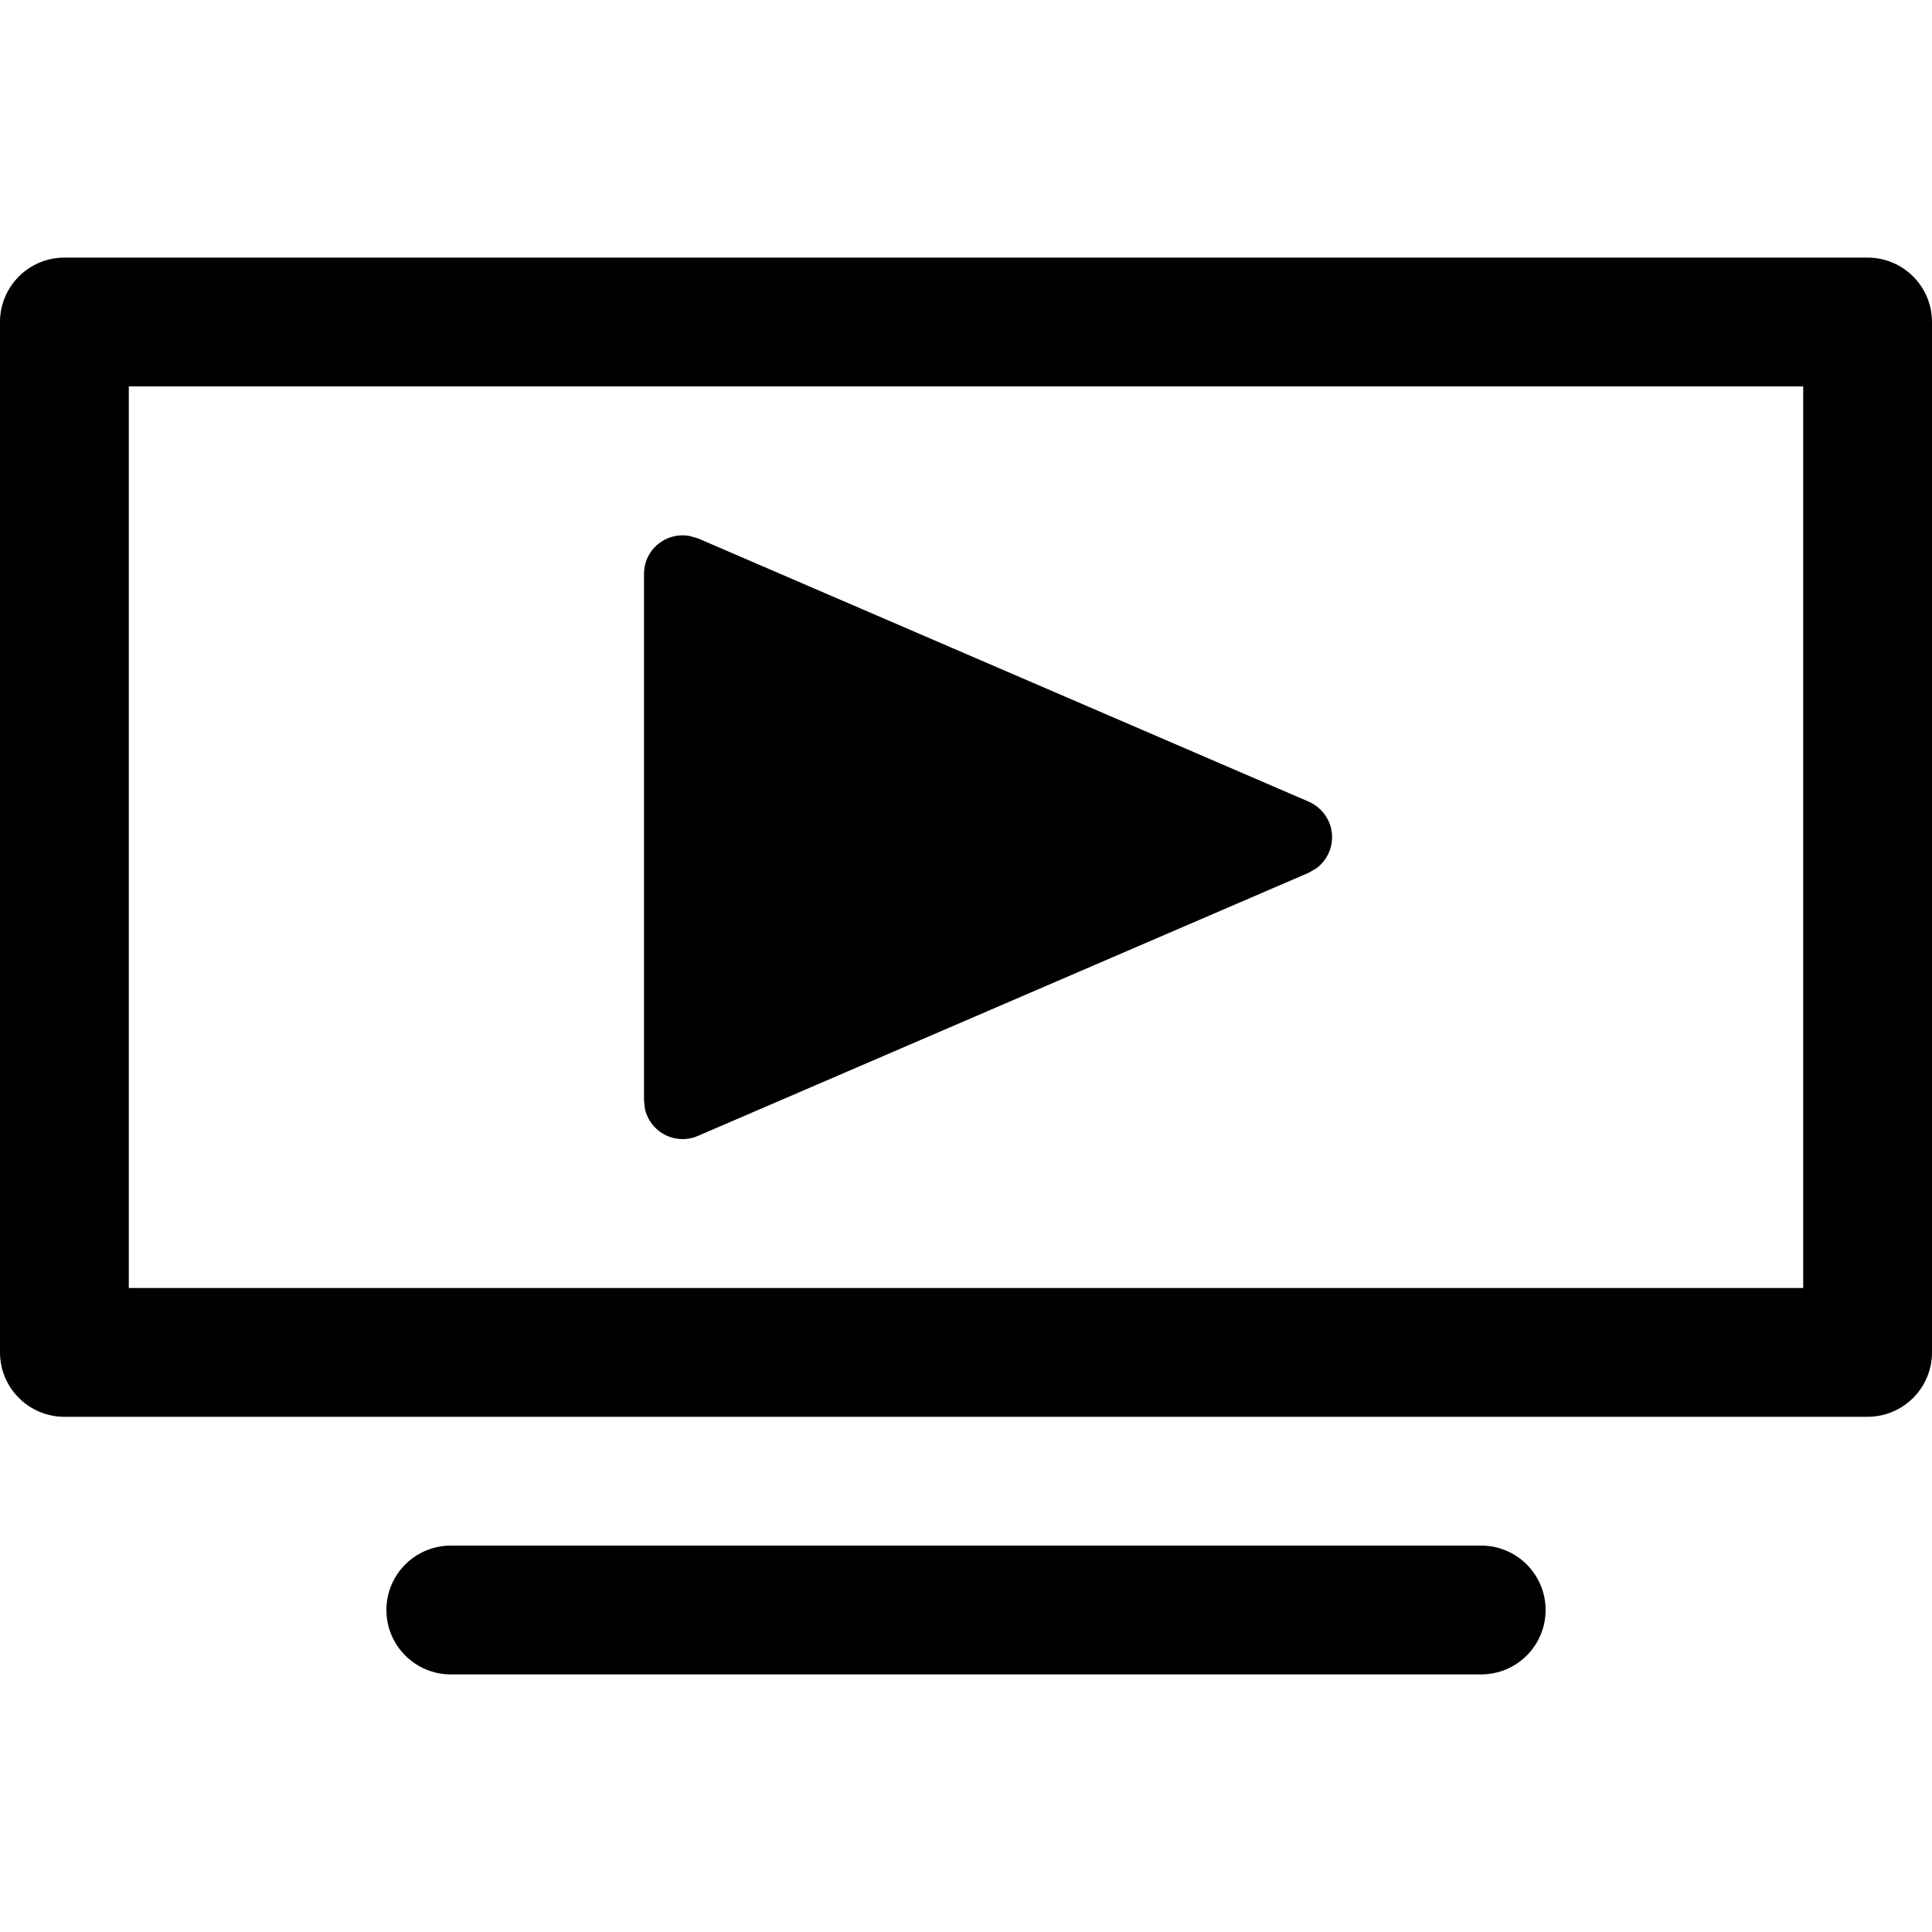 <?xml version="1.0" encoding="utf-8"?>
<svg width="15px" height="15px" viewBox="0 0 15 15" version="1.1" xmlns:xlink="http://www.w3.org/1999/xlink" xmlns="http://www.w3.org/2000/svg">
  <defs>
    <rect width="15" height="15" id="artboard_1" />
    <clipPath id="clip_1">
      <use xlink:href="#artboard_1" clip-rule="evenodd" />
    </clipPath>
  </defs>
  <g id="icon--tv" clip-path="url(#clip_1)">
    <path d="M11.5 12C11.776 12 12 12.224 12 12.5C12 12.776 11.776 13 11.5 13L3.5 13C3.224 13 3 12.776 3 12.5C3 12.224 3.224 12 3.5 12L11.5 12ZM14.5 2C14.776 2 15 2.224 15 2.5L15 10.5C15 10.776 14.776 11 14.5 11L0.5 11C0.224 11 -7.72046e-17 10.776 0 10.5L0 2.5C-3.38177e-17 2.224 0.224 2 0.5 2L14.5 2ZM14 3L1 3L1 10L14 10L14 3ZM5.352 4.161L5.419 4.18L10.161 6.224C10.231 6.255 10.287 6.311 10.318 6.381C10.374 6.512 10.33 6.66 10.221 6.741L10.161 6.776L5.419 8.819C5.381 8.836 5.341 8.844 5.3 8.844C5.158 8.844 5.039 8.745 5.008 8.613L5 8.544L5 4.456C5 4.415 5.008 4.375 5.024 4.337C5.081 4.207 5.218 4.137 5.352 4.161Z" id="Shape" fill="#000000" fill-rule="evenodd" stroke="none" artboard="8db16fb7-32b1-450e-998a-564e535cba7f" />
  </g>
</svg>